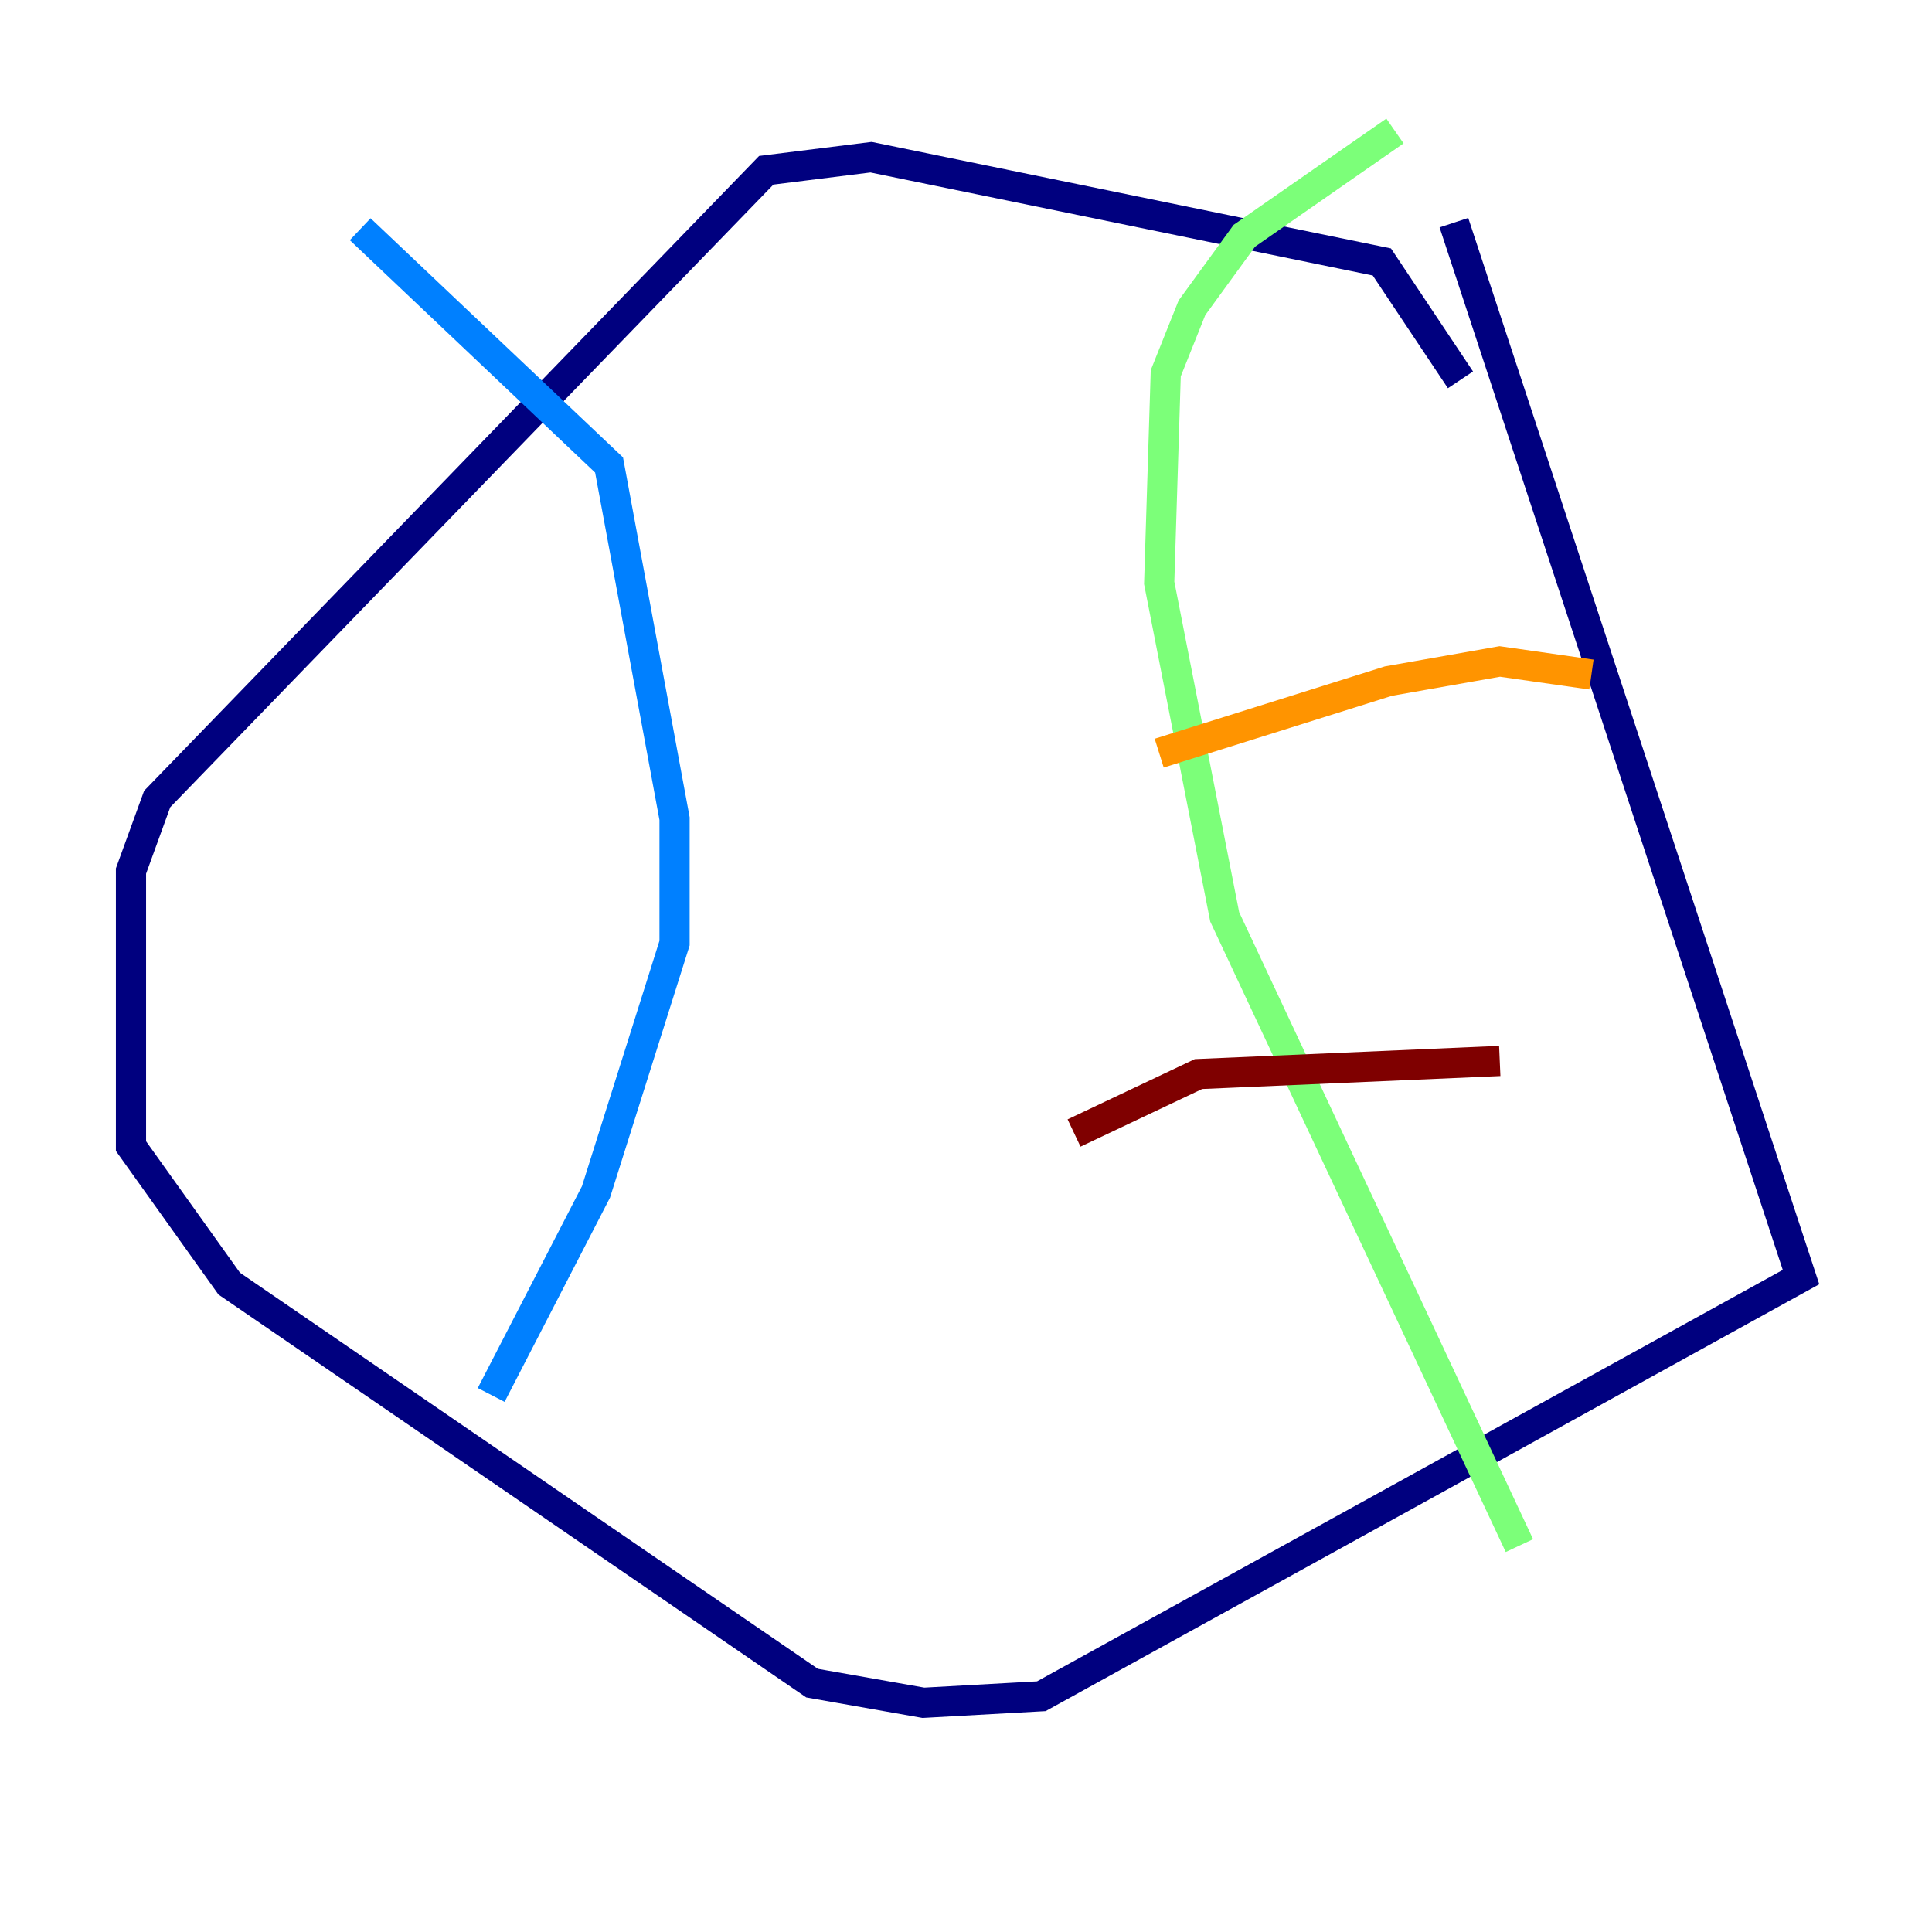 <?xml version="1.0" encoding="utf-8" ?>
<svg baseProfile="tiny" height="128" version="1.2" viewBox="0,0,128,128" width="128" xmlns="http://www.w3.org/2000/svg" xmlns:ev="http://www.w3.org/2001/xml-events" xmlns:xlink="http://www.w3.org/1999/xlink"><defs /><polyline fill="none" points="96.759,25.166 91.552,17.356 57.709,10.414 50.766,11.281 10.414,52.936 8.678,57.709 8.678,75.932 15.186,85.044 53.803,111.512 61.18,112.814 68.99,112.38 119.322,84.61 96.325,14.752" stroke="#00007f" stroke-width="2" /><polyline fill="none" points="23.864,15.186 40.352,30.807 44.691,54.237 44.691,62.481 39.485,78.969 32.542,92.42" stroke="#0080ff" stroke-width="2" /><polyline fill="none" points="100.664,102.4 81.139,60.746 76.8,38.617 77.234,24.732 78.969,20.393 82.441,15.62 92.42,8.678" stroke="#7cff79" stroke-width="2" /><polyline fill="none" points="105.437,44.691 99.363,43.824 91.986,45.125 76.8,49.898" stroke="#ff9400" stroke-width="2" /><polyline fill="none" points="99.363,70.291 79.403,71.159 71.159,75.064" stroke="#7f0000" stroke-width="2" /></svg>